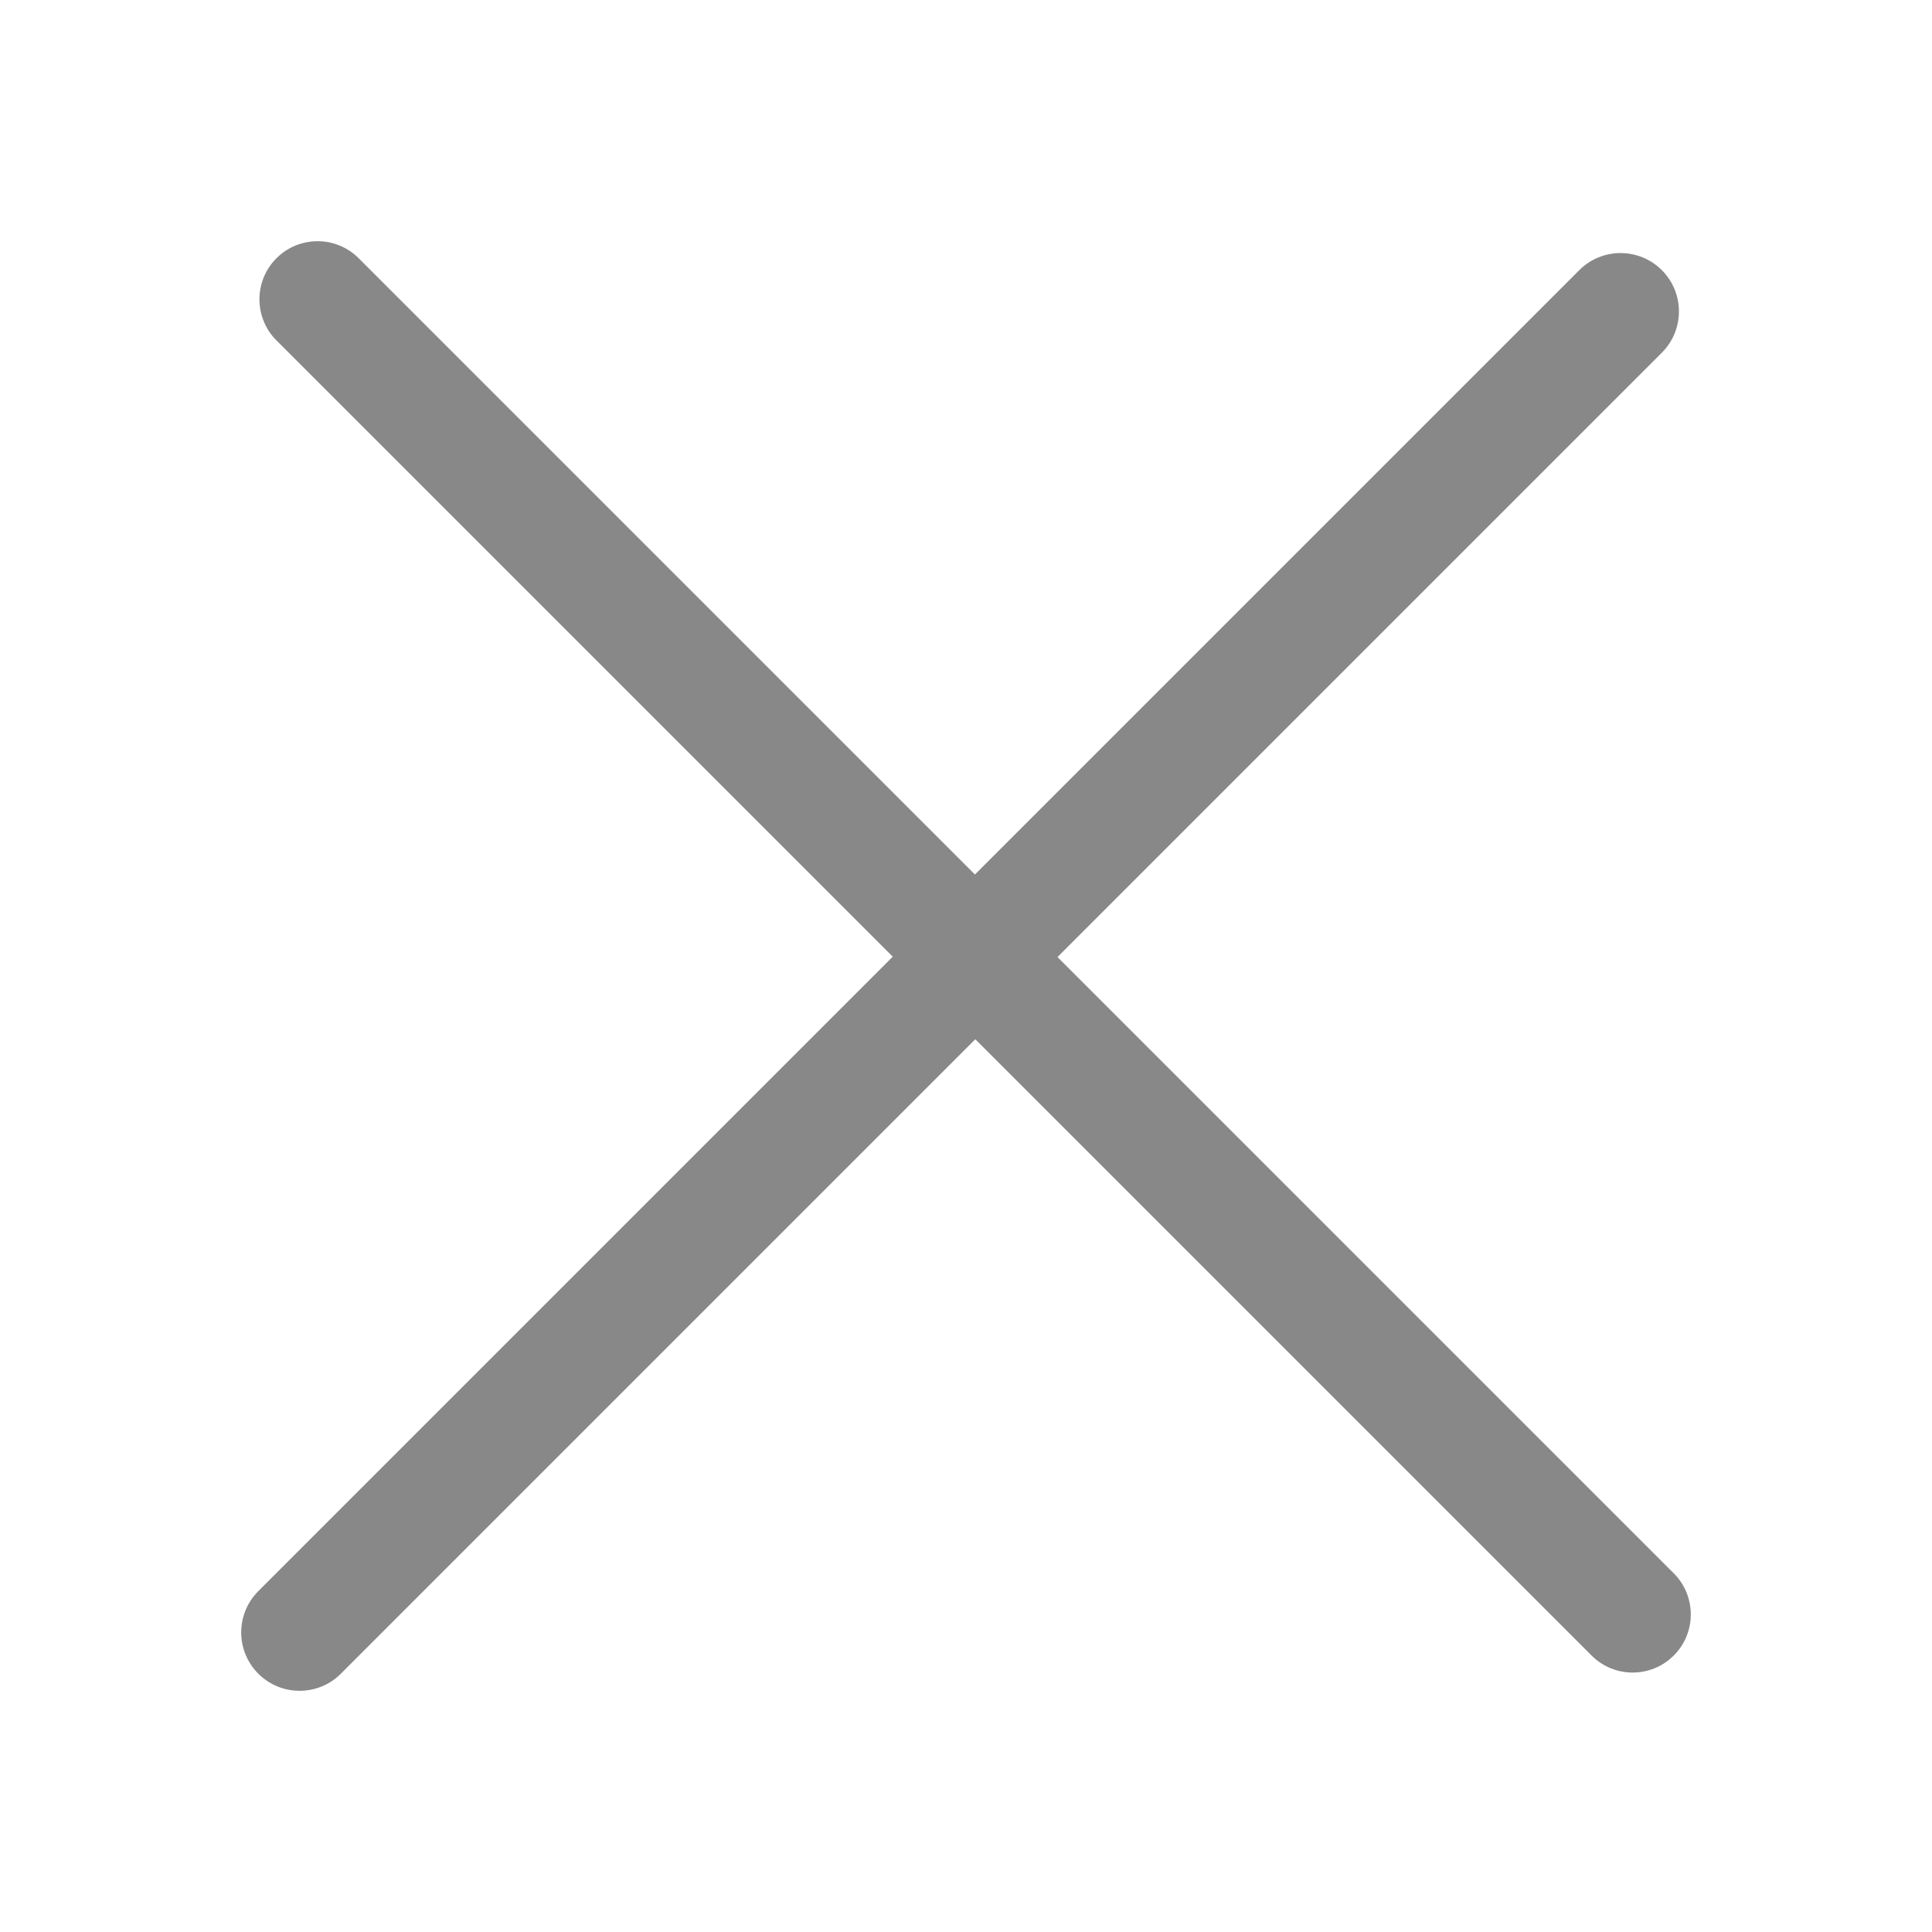 <?xml version="1.0" standalone="no"?><!DOCTYPE svg PUBLIC "-//W3C//DTD SVG 1.1//EN" "http://www.w3.org/Graphics/SVG/1.1/DTD/svg11.dtd"><svg t="1543223436407" class="icon" style="" viewBox="0 0 1024 1024" version="1.1" xmlns="http://www.w3.org/2000/svg" p-id="1097" xmlns:xlink="http://www.w3.org/1999/xlink" width="200" height="200"><defs><style type="text/css"></style></defs><path d="M887.132 833.893 560.497 507.258l320.308-320.314c12.085-12.087 12.085-31.67 0-43.757-12.086-12.085-31.685-12.085-43.757 0L516.74 463.5l-326.639-326.64c-12.026-12.026-31.535-12.026-43.561 0-12.04 12.026-12.04 31.549 0 43.575l326.633 326.633L136.906 843.339c-12.079 12.086-12.079 31.668 0 43.755 12.086 12.087 31.677 12.087 43.764 0l336.261-336.267 326.642 326.642c12.026 12.026 31.519 12.026 43.559 0C899.159 865.443 899.159 845.919 887.132 833.893z" p-id="1098" fill="#888888"></path></svg>